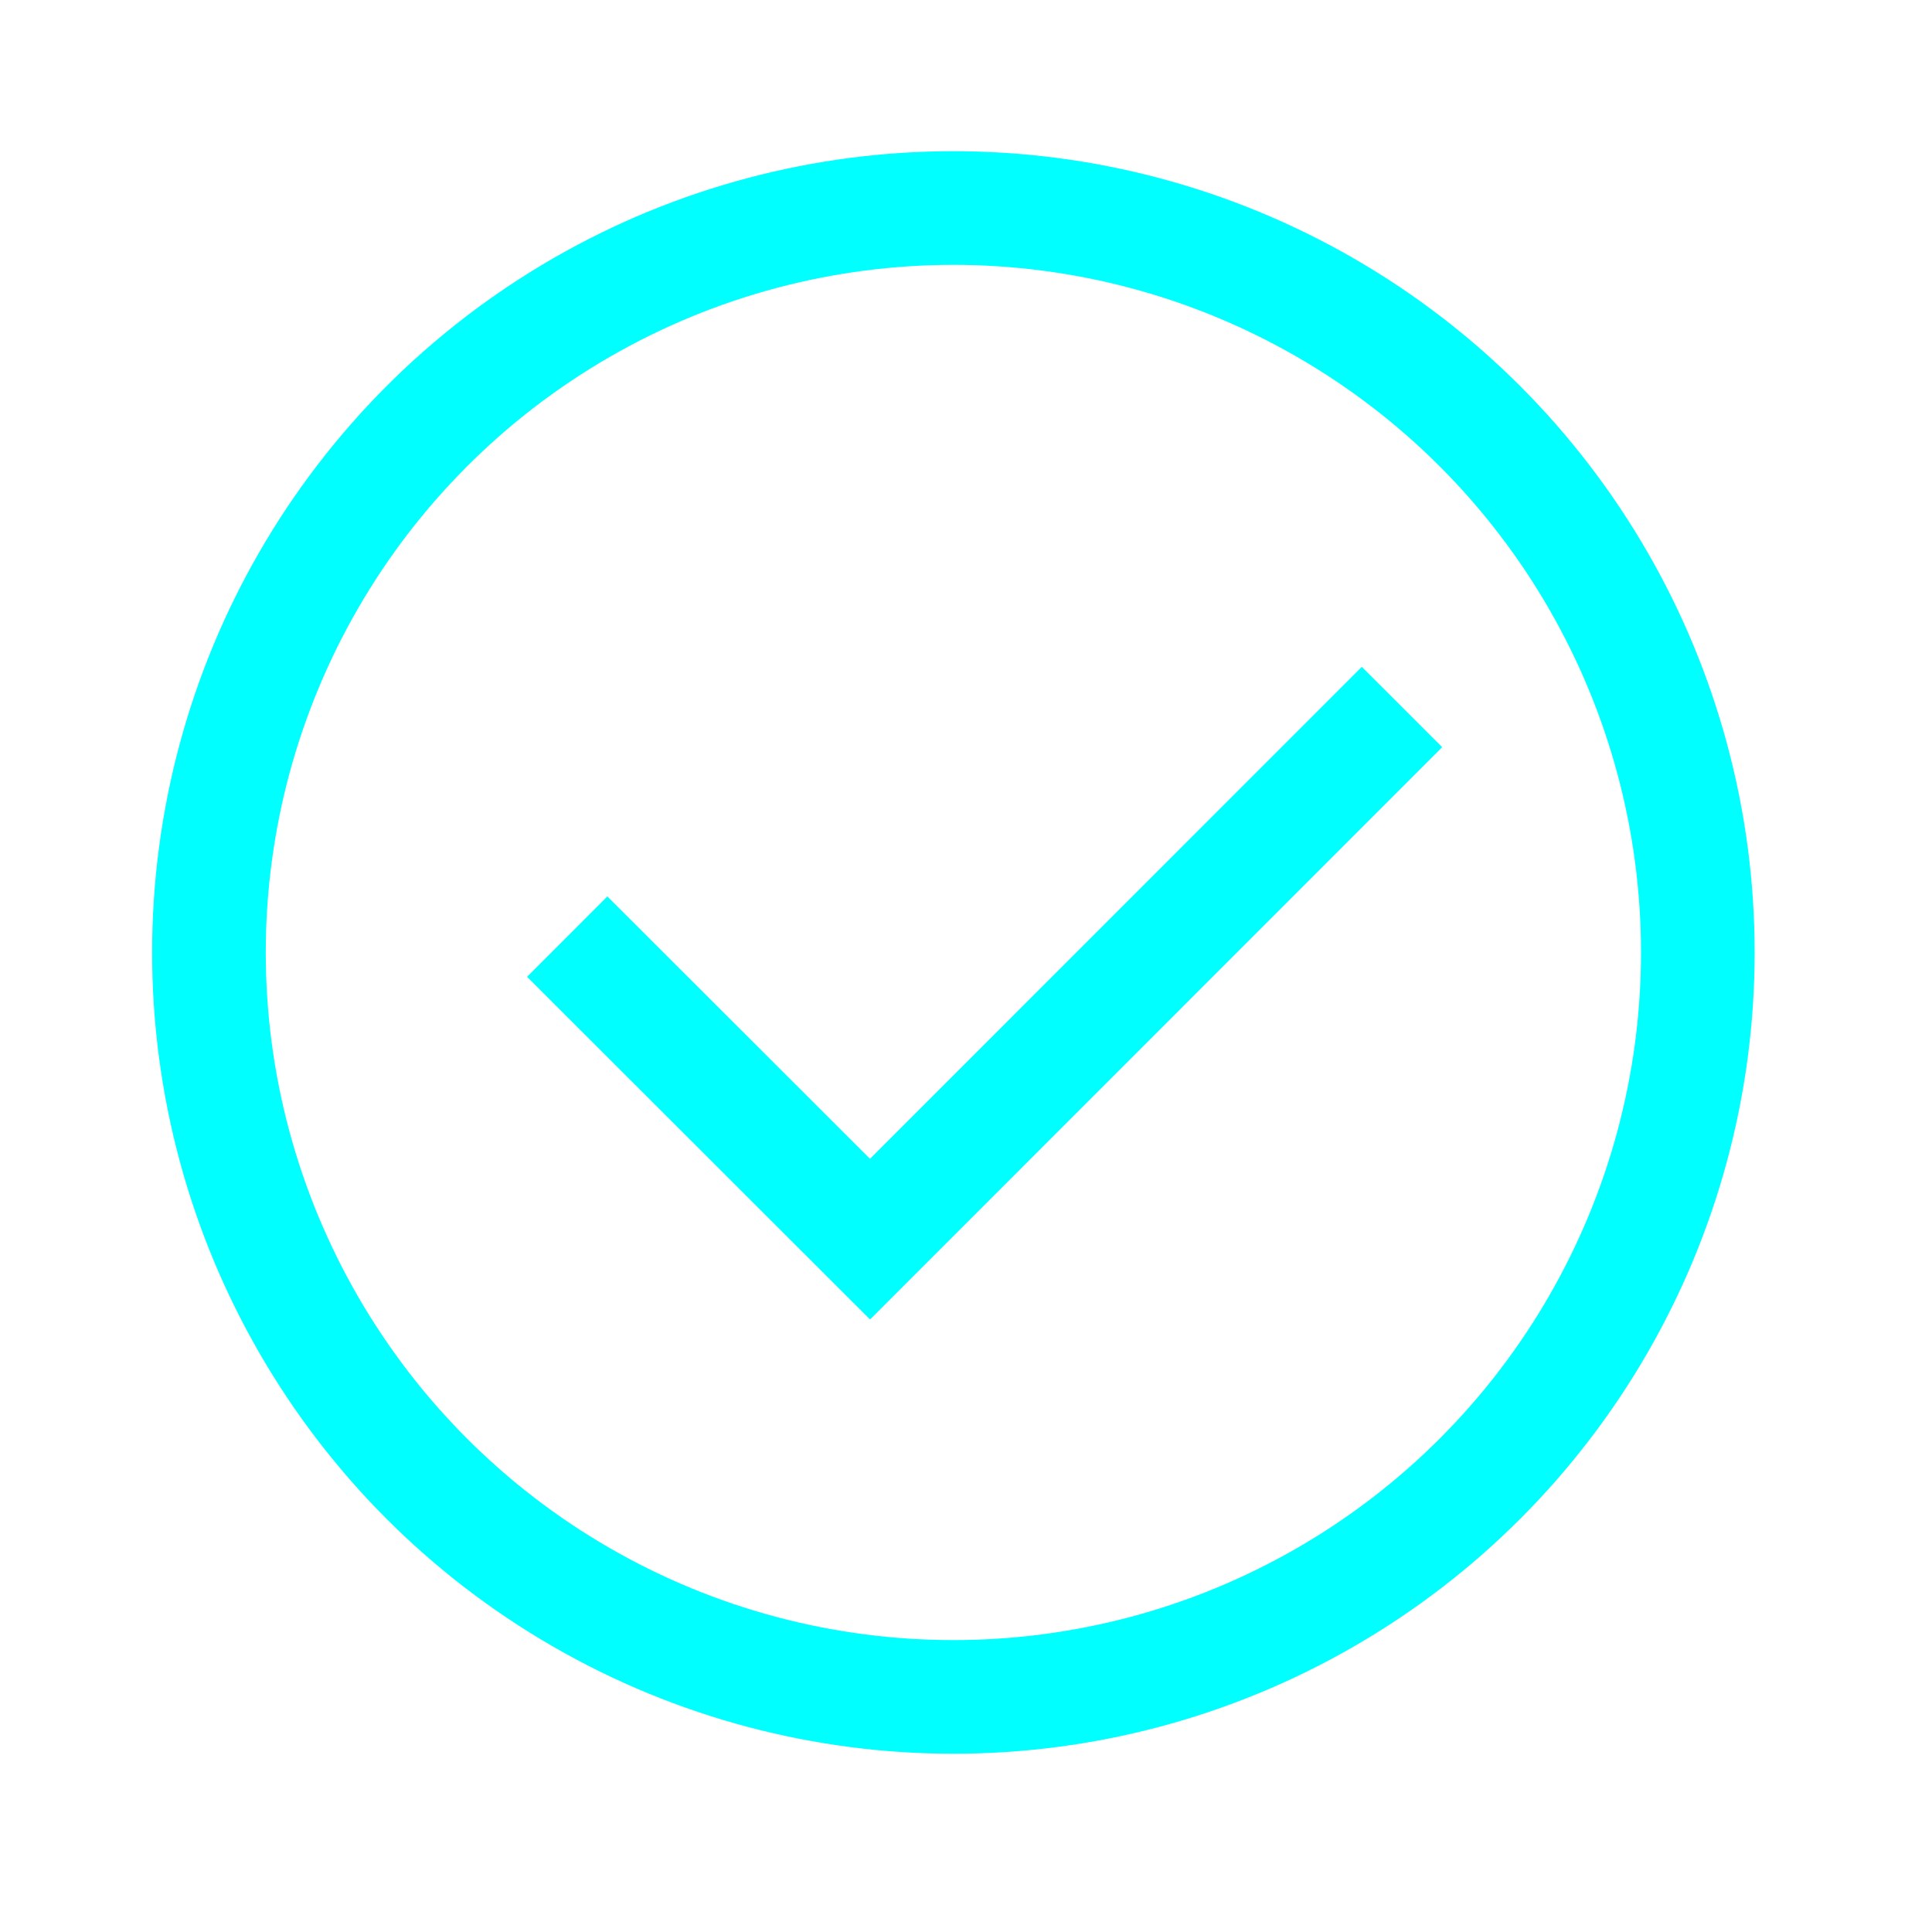 <?xml version="1.0" encoding="utf-8"?>
<!-- Generator: Adobe Illustrator 16.0.0, SVG Export Plug-In . SVG Version: 6.00 Build 0)  -->
<!DOCTYPE svg PUBLIC "-//W3C//DTD SVG 1.1//EN" "http://www.w3.org/Graphics/SVG/1.1/DTD/svg11.dtd">
<svg version="1.1" id="Layer_1" xmlns="http://www.w3.org/2000/svg" xmlns:xlink="http://www.w3.org/1999/xlink" x="0px" y="0px"
	 width="34px" height="34px" viewBox="0 0 34 34" enable-background="new 0 0 34 34" xml:space="preserve">
<g>
	<circle fill="none" stroke="#00FFFF" stroke-width="2" stroke-miterlimit="10" cx="16.778" cy="16.762" r="13.101"/>
	<polyline fill="none" stroke="#00FFFF" stroke-width="2" stroke-miterlimit="10" points="9.982,16.483 15.311,21.807 
		24.673,12.442 	"/>
</g>
</svg>
